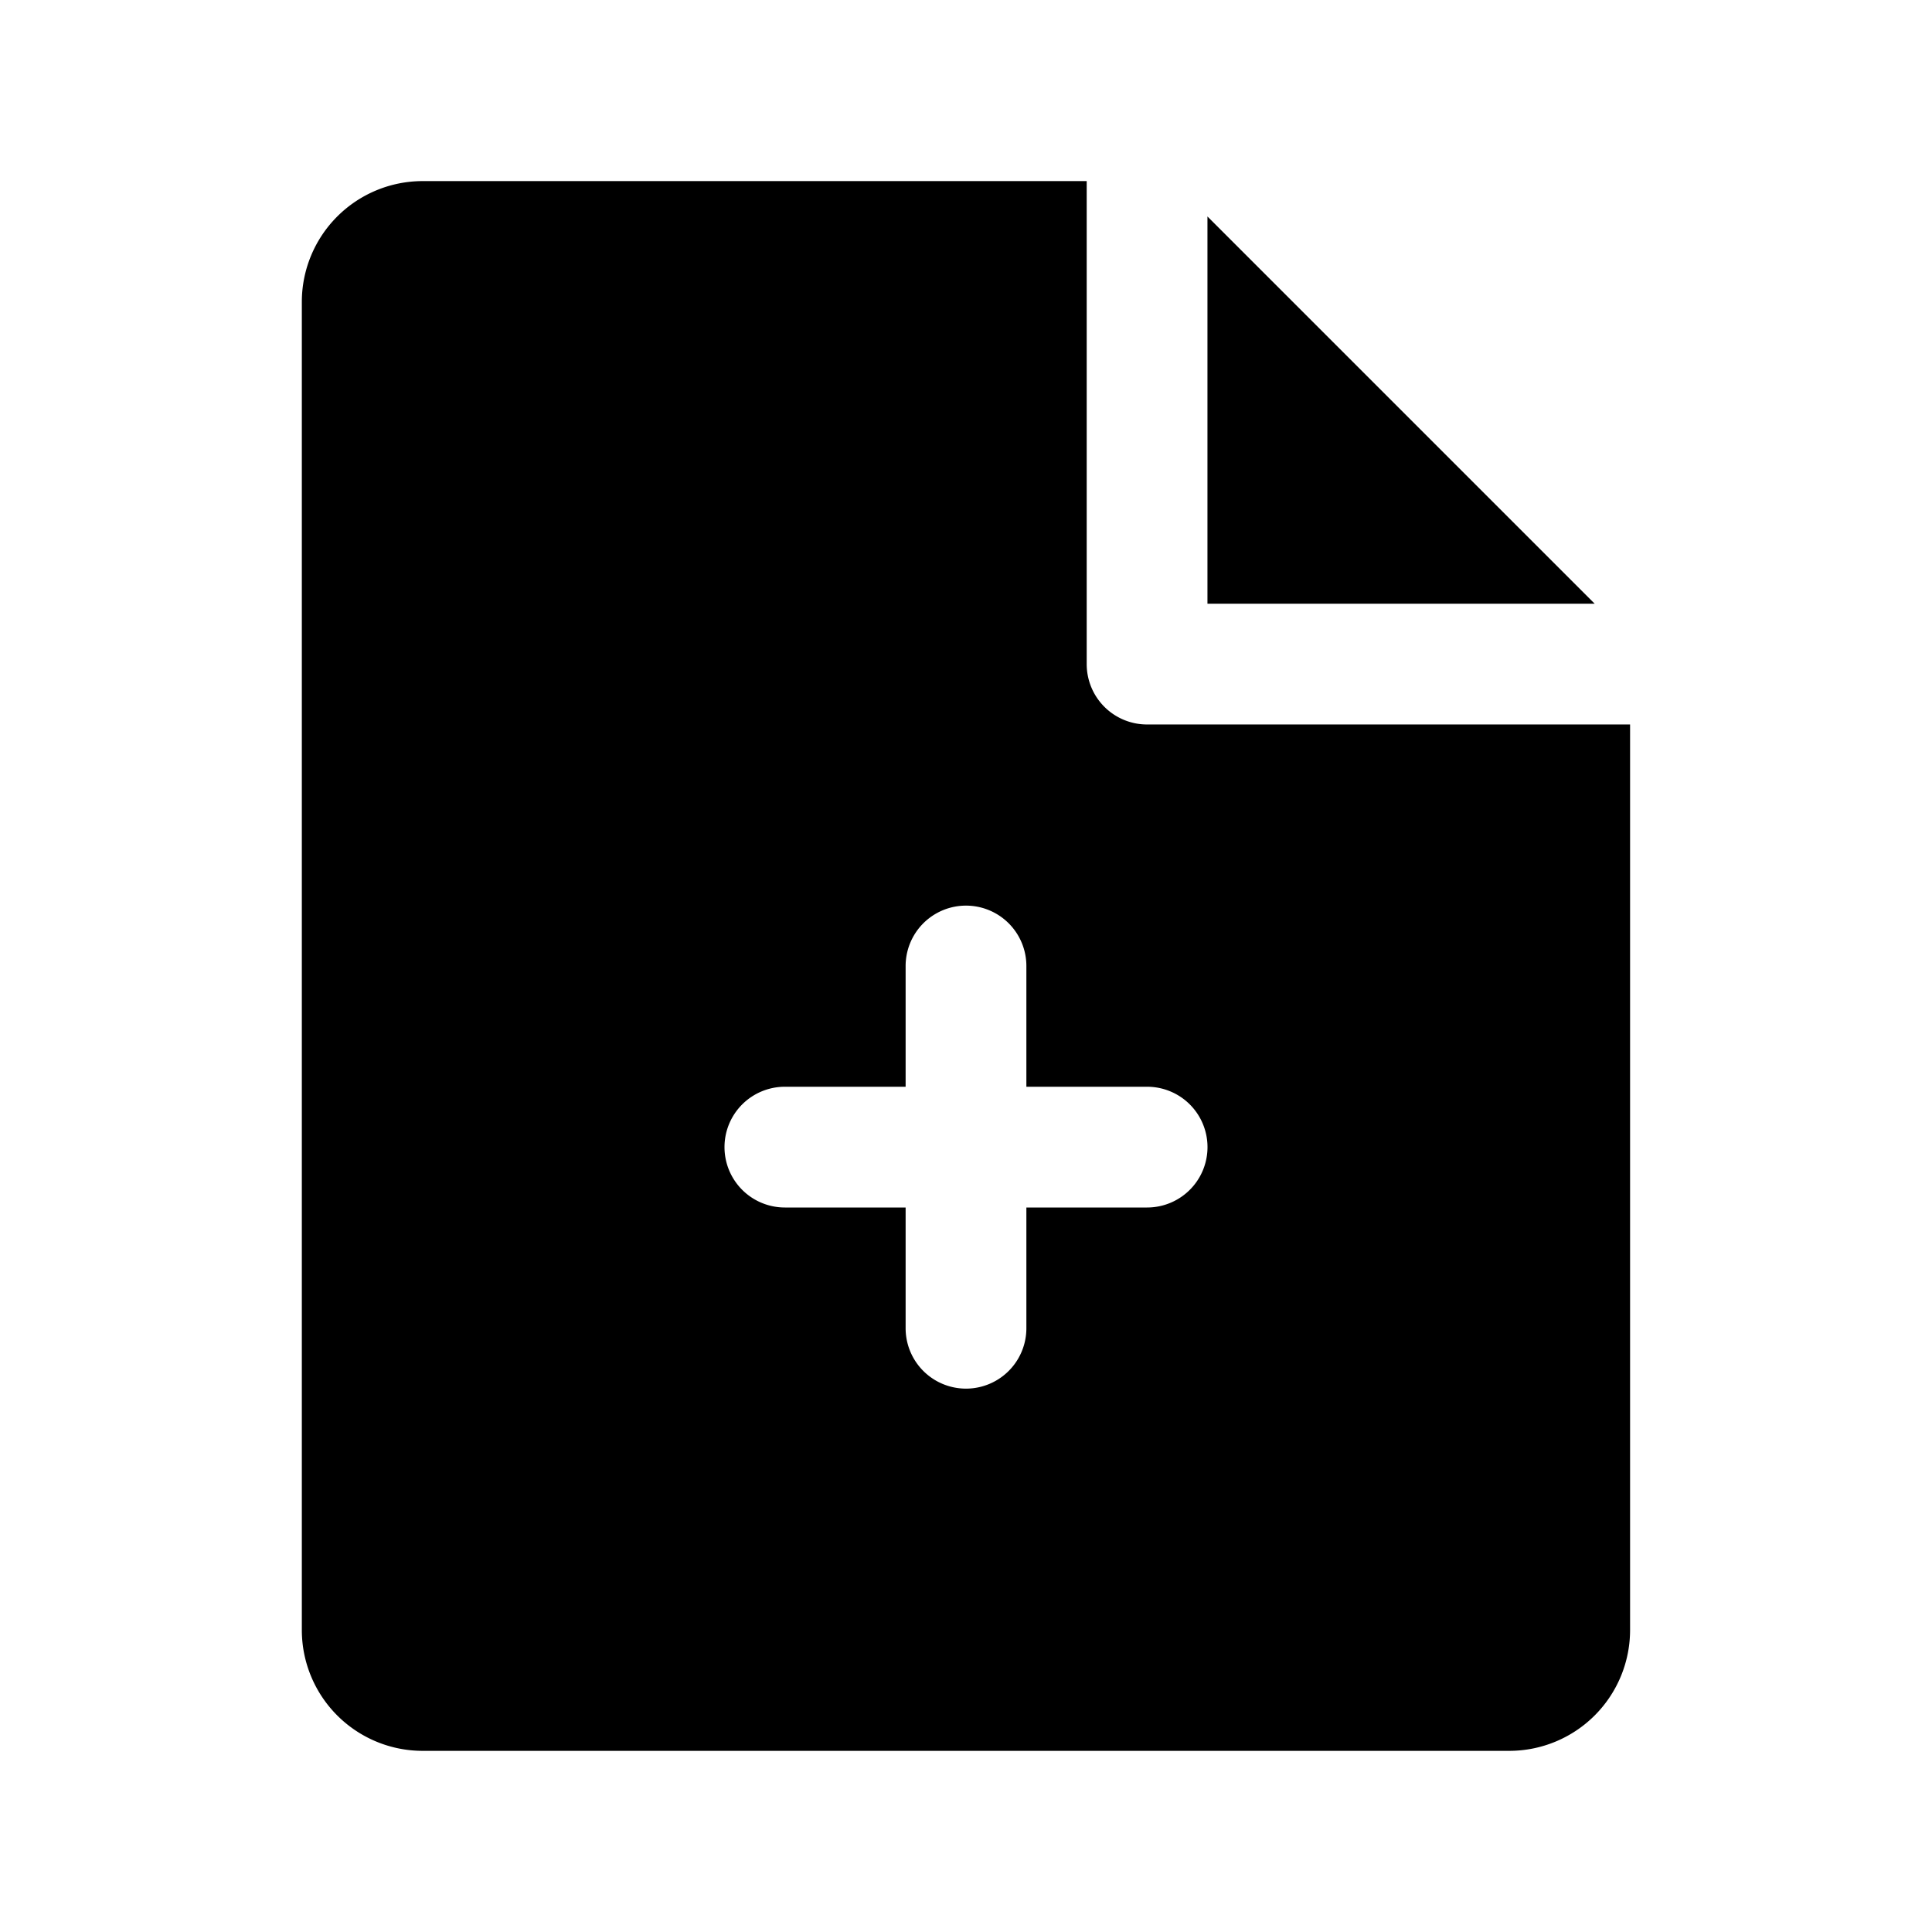 <svg id="Layer_1" data-name="Layer 1" xmlns="http://www.w3.org/2000/svg" viewBox="0 0 256 256">
  <rect width="256" height="256" fill="none"/>
  <rect width="256" height="256" fill="none"/>
  <path d="M151.994,95.997a7.995,7.995,0,0,1-8-8v-64h-88a16.016,16.016,0,0,0-16,16v176a16.016,16.016,0,0,0,16,16h144a16.016,16.016,0,0,0,16-16v-120ZM152,160H136v16a8,8,0,0,1-16,0V160H104a8,8,0,0,1,0-16h16V128a8,8,0,0,1,16,0v16h16a8,8,0,0,1,0,16Z"/>
  <polygon points="159.994 28.685 159.994 79.997 211.307 79.997 159.994 28.685"/>
</svg>
